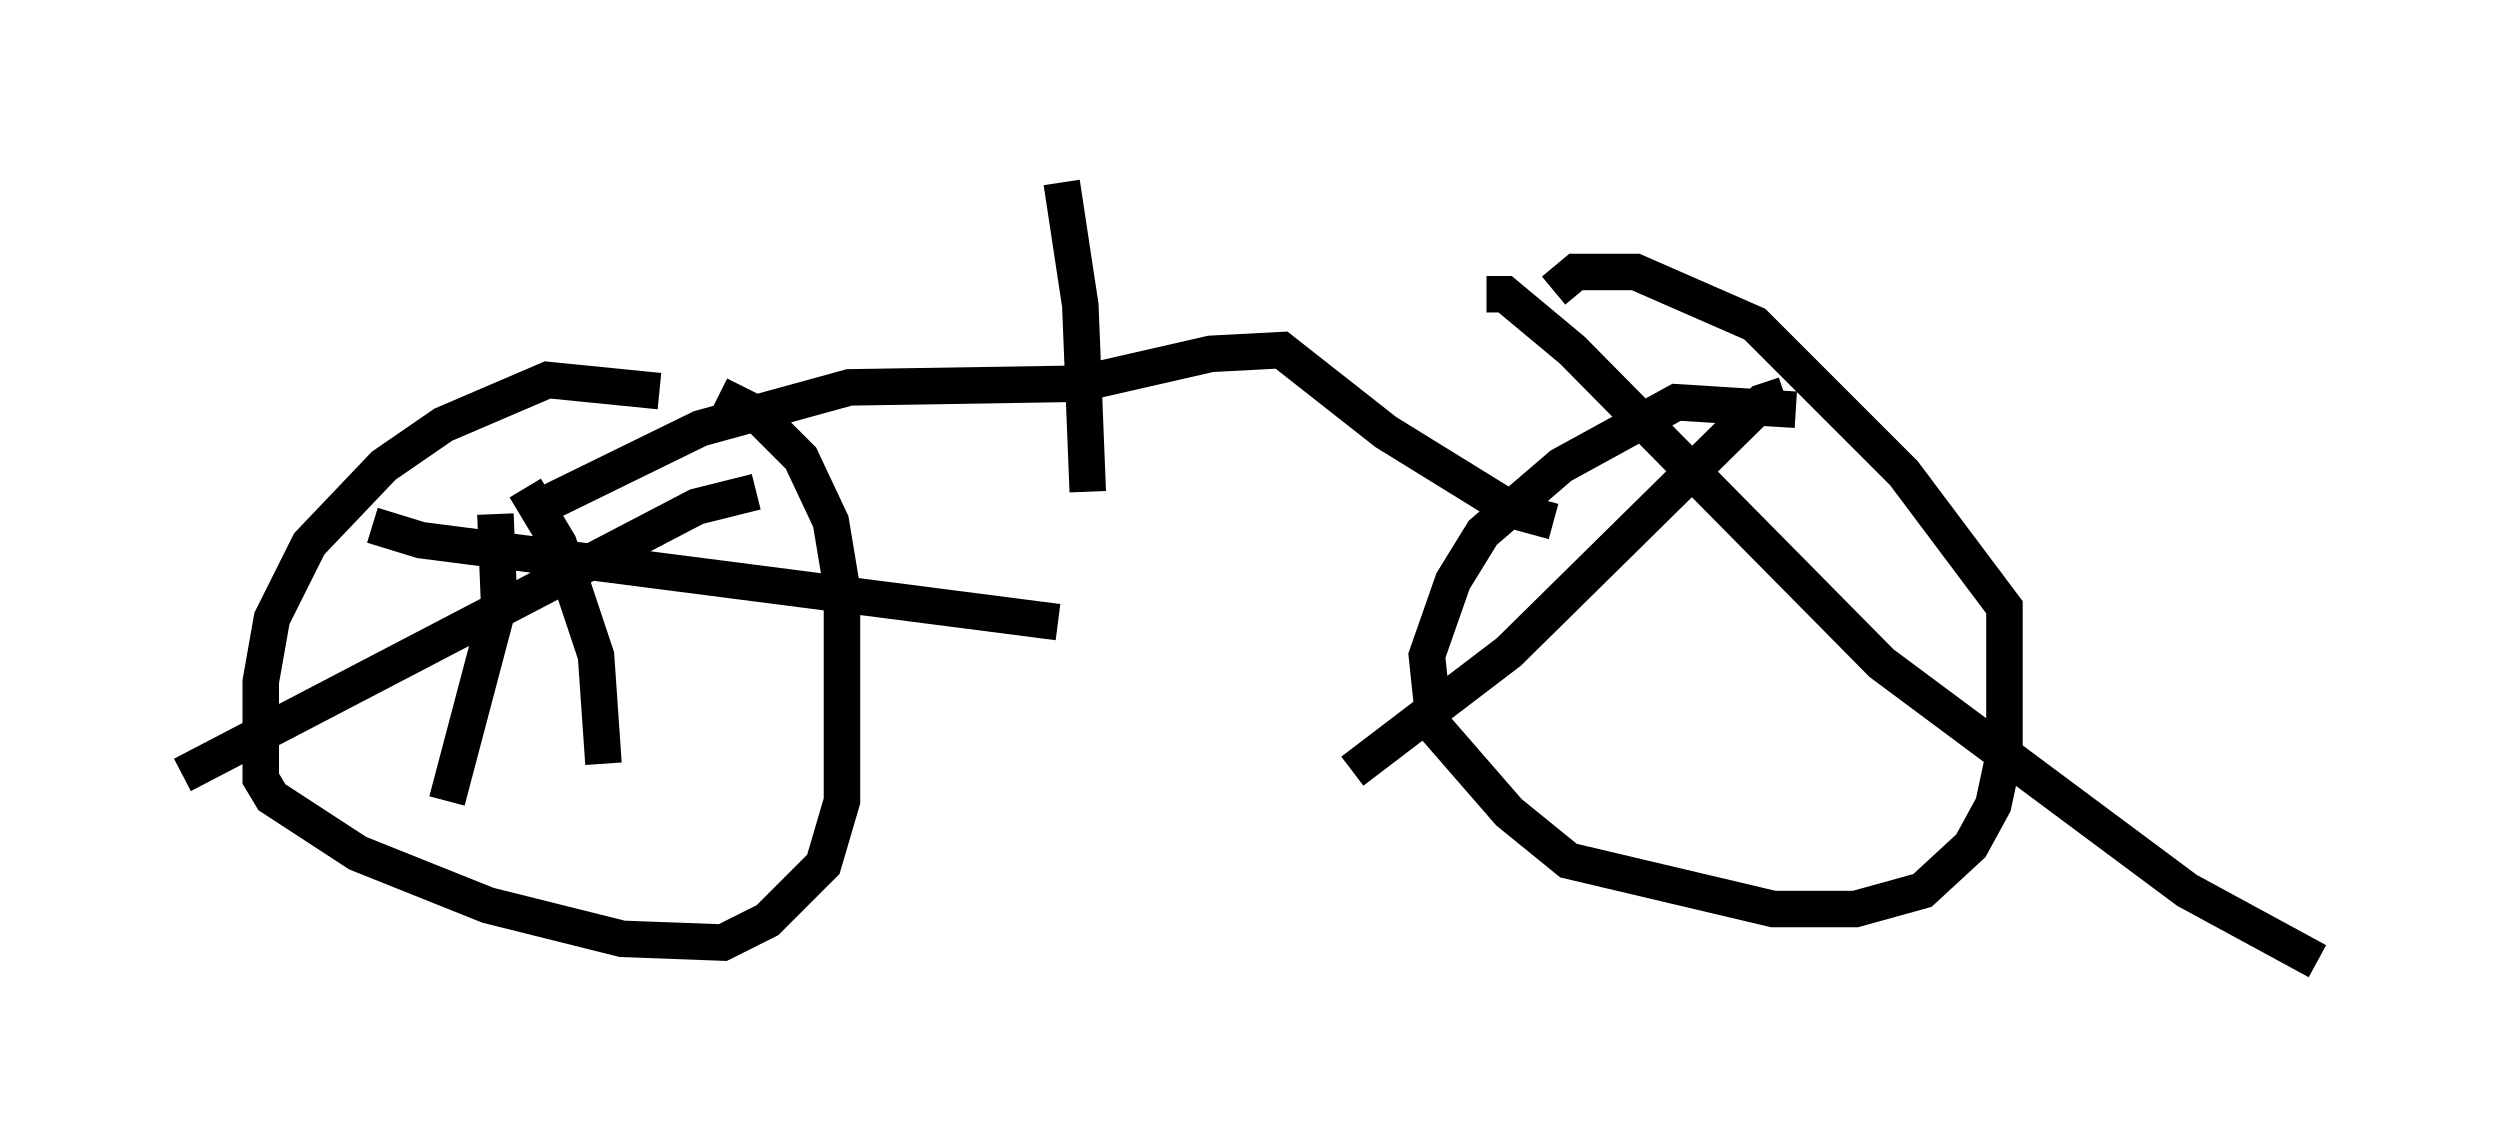 <?xml version="1.0" encoding="utf-8" ?>
<svg baseProfile="full" height="31.336" version="1.1" width="68.494" xmlns="http://www.w3.org/2000/svg" xmlns:ev="http://www.w3.org/2001/xml-events" xmlns:xlink="http://www.w3.org/1999/xlink"><defs /><rect fill="white" height="31.336" width="68.494" x="0" y="0" /><path d="M19.7, 11.533 m-1.633, -0.817 l-3.063, -0.306 -2.858, 1.225 l-1.633, 1.123 -2.042, 2.144 l-1.021, 2.042 -0.306, 1.735 l0.0, 2.654 0.306, 0.51 l2.348, 1.531 3.573, 1.429 l3.675, 0.919 2.756, 0.102 l1.225, -0.613 1.531, -1.531 l0.51, -1.735 0.0, -5.819 l-0.306, -1.838 -0.817, -1.735 l-1.225, -1.225 -1.021, -0.51 m29.502, 0.408 l-3.267, -0.204 -3.165, 1.735 l-2.144, 1.838 -0.817, 1.327 l-0.715, 2.042 0.204, 1.94 l2.042, 2.348 1.633, 1.327 l5.615, 1.327 2.246, 0.0 l1.838, -0.51 1.327, -1.225 l0.613, -1.123 0.306, -1.429 l0.0, -3.981 -2.756, -3.675 l-4.083, -4.083 -3.267, -1.429 l-1.633, 0.0 -0.613, 0.51 m-28.175, 5.41 l0.919, 1.531 1.021, 3.063 l0.204, 2.96 m4.185, -7.452 l-1.633, 0.408 -14.088, 7.35 m8.575, -7.146 l0.102, 2.45 -1.429, 5.41 m-2.042, -7.554 l1.327, 0.408 17.456, 2.246 m11.74, -8.983 l0.51, 0.0 1.838, 1.531 l8.473, 8.575 8.371, 6.227 l3.573, 1.94 m-14.598, -15.517 l-0.613, 0.204 -6.942, 6.84 l-4.288, 3.267 m-22.663, -7.044 l4.798, -2.348 4.083, -1.123 l6.329, -0.102 3.573, -0.817 l1.94, -0.102 2.858, 2.246 l3.471, 2.144 1.123, 0.306 m-12.761, -0.817 l-0.204, -5.104 -0.51, -3.369 " fill="none" stroke="black" stroke-width="1" /></svg>